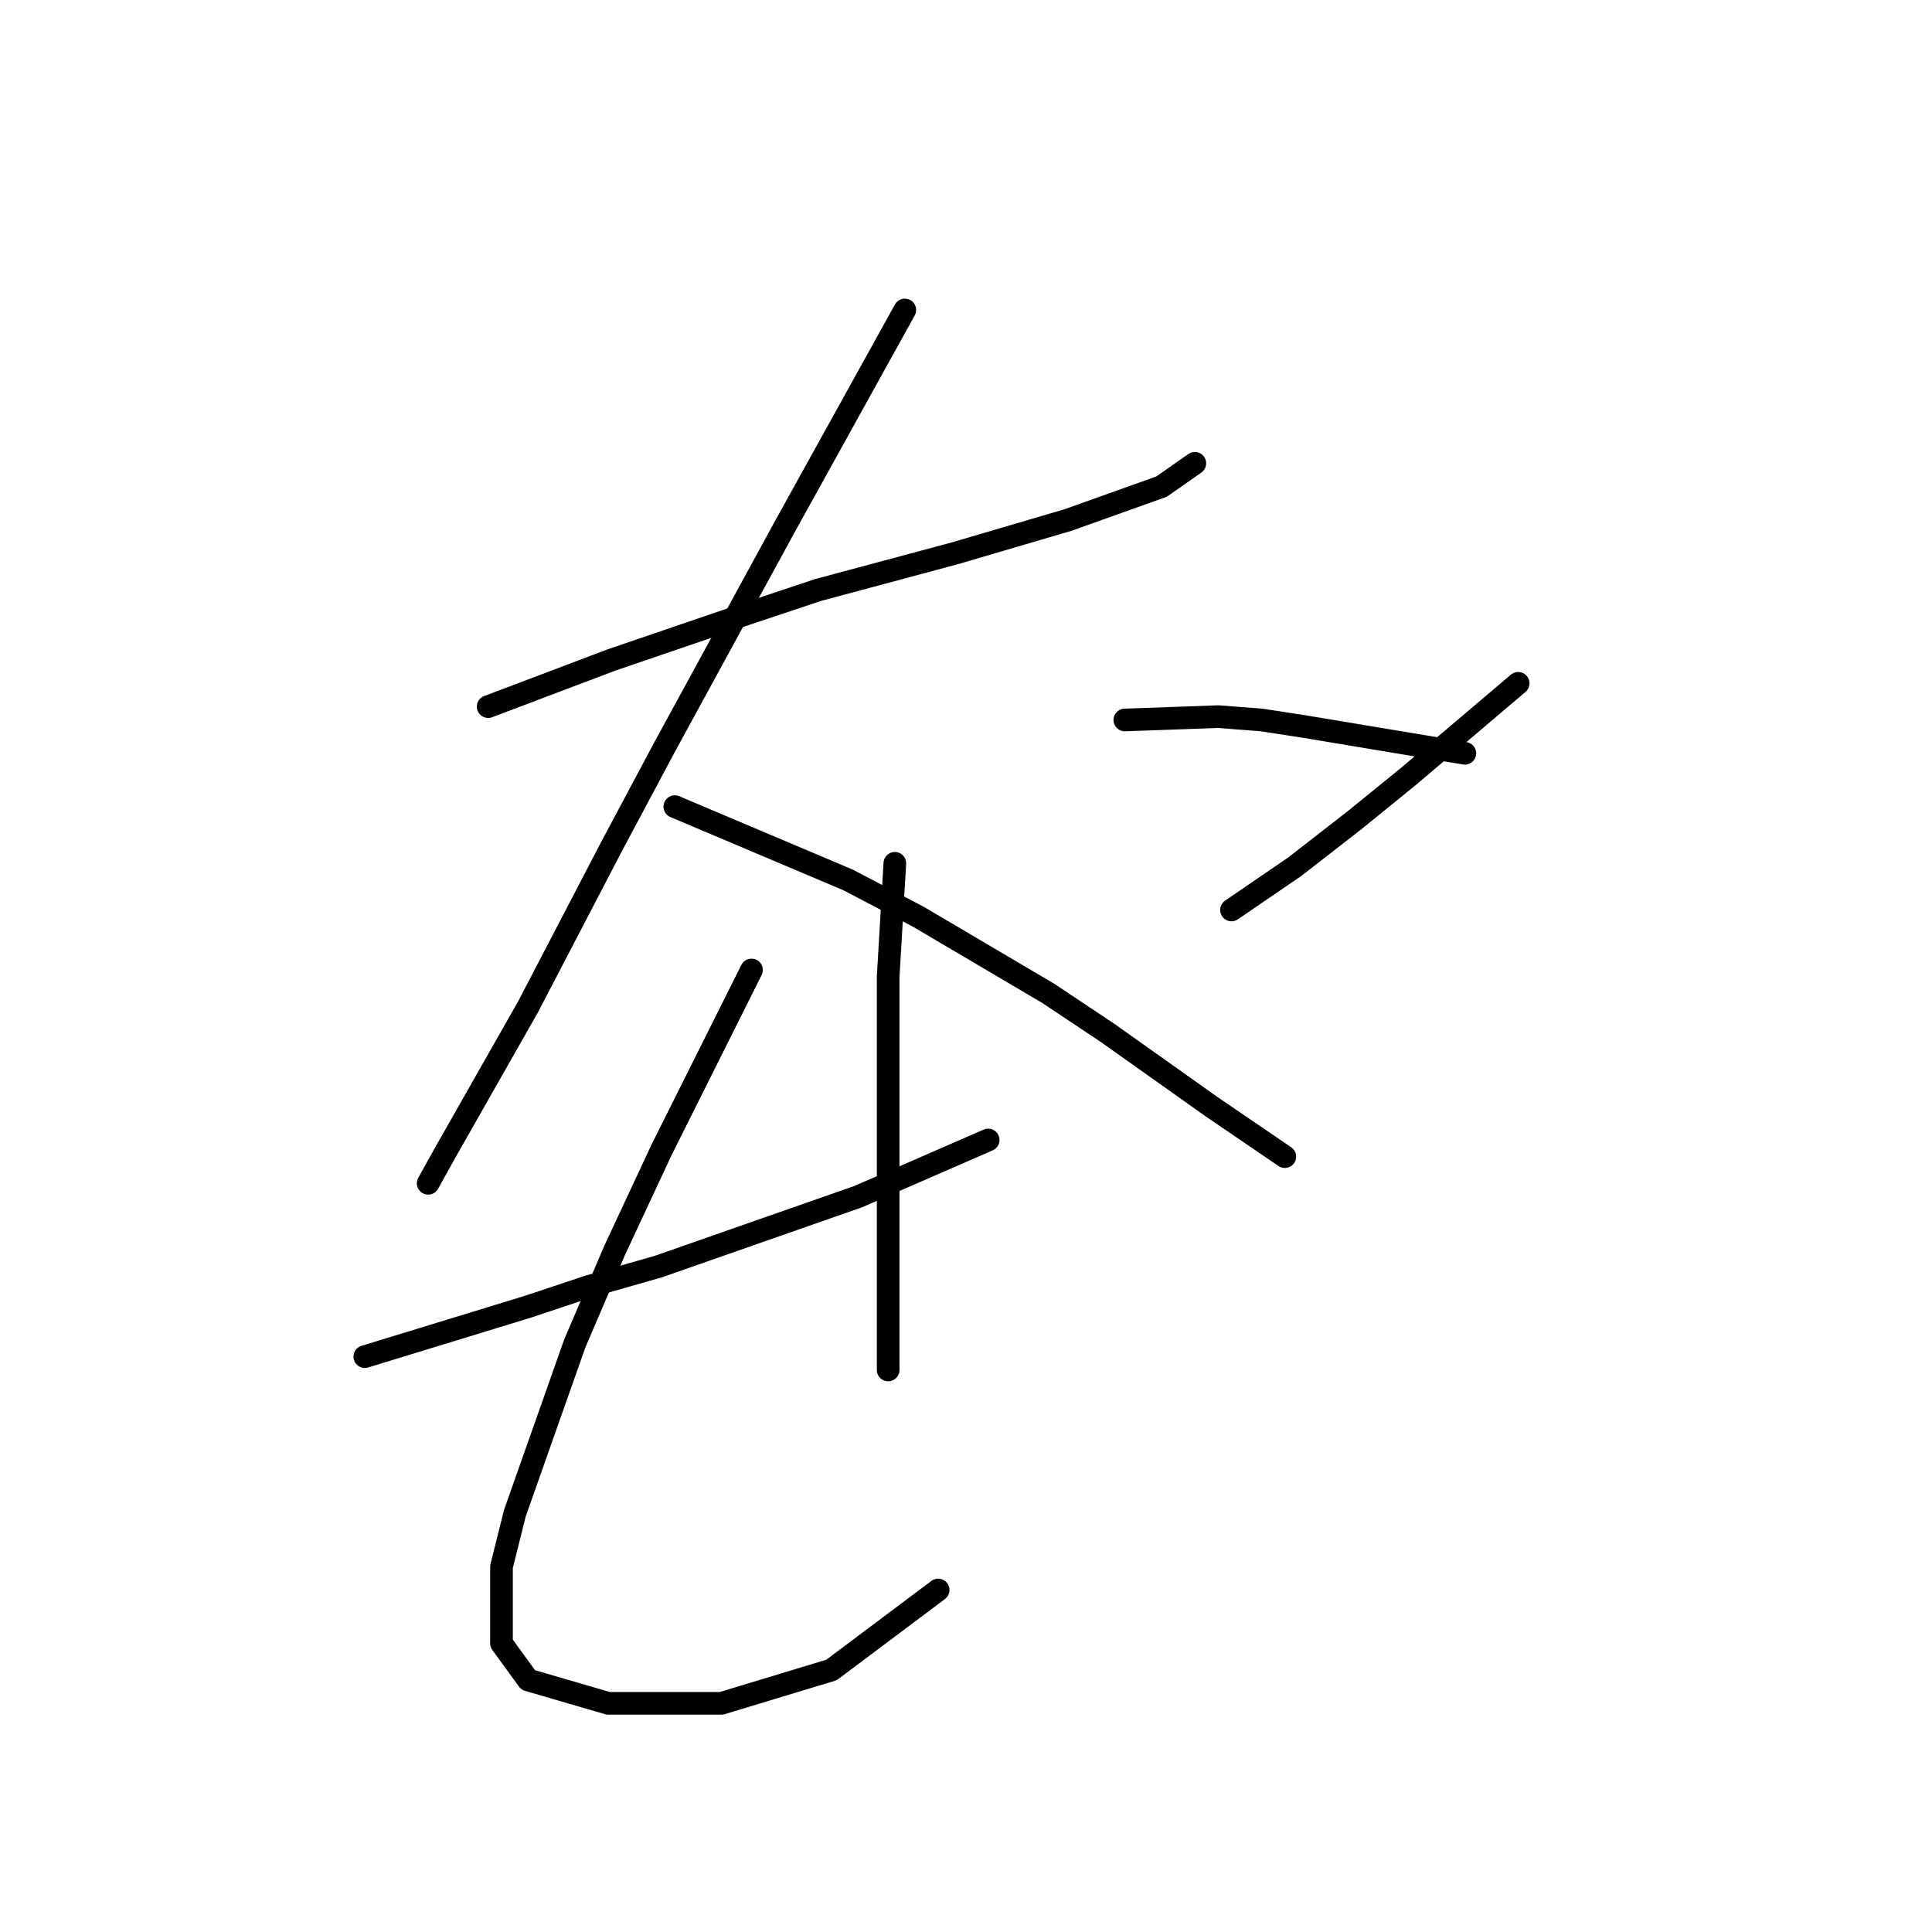 <?xml version="1.0" standalone="no"?>
    <svg width="256" height="256" xmlns="http://www.w3.org/2000/svg" version="1.1">
    <polyline stroke="black" stroke-width="3" stroke-linecap="round" fill="transparent" stroke-linejoin="round" points="64.684 93.633 81.026 87.45 99.136 81.266 108.411 78.174 126.52 73.316 141.538 68.899 153.905 64.482 158.322 61.39 158.322 61.39 " />
        <polyline stroke="black" stroke-width="3" stroke-linecap="round" fill="transparent" stroke-linejoin="round" points="119.895 41.072 103.994 69.782 96.044 84.358 88.093 98.934 81.026 112.184 69.984 133.385 58.942 152.82 56.733 156.795 56.733 156.795 " />
        <polyline stroke="black" stroke-width="3" stroke-linecap="round" fill="transparent" stroke-linejoin="round" points="89.418 106.884 112.386 116.601 121.662 121.46 138.888 131.619 146.838 136.919 160.53 146.636 170.248 153.261 170.248 153.261 " />
        <polyline stroke="black" stroke-width="3" stroke-linecap="round" fill="transparent" stroke-linejoin="round" points="201.166 90.542 186.59 102.909 179.523 108.651 171.573 114.834 163.181 120.576 163.181 120.576 " />
        <polyline stroke="black" stroke-width="3" stroke-linecap="round" fill="transparent" stroke-linejoin="round" points="149.046 95.4 161.414 94.958 167.156 95.4 172.898 96.284 194.099 99.817 194.099 99.817 " />
        <polyline stroke="black" stroke-width="3" stroke-linecap="round" fill="transparent" stroke-linejoin="round" points="48.341 179.763 69.984 173.137 77.935 170.487 87.21 167.837 96.044 164.745 113.711 158.562 130.937 151.053 130.937 151.053 " />
        <polyline stroke="black" stroke-width="3" stroke-linecap="round" fill="transparent" stroke-linejoin="round" points="99.577 128.527 87.652 152.378 81.468 165.629 76.168 177.996 68.217 200.522 66.451 207.589 66.451 217.748 69.984 222.607 80.585 225.698 95.602 225.698 110.178 221.281 124.312 210.681 124.312 210.681 " />
        <polyline stroke="black" stroke-width="3" stroke-linecap="round" fill="transparent" stroke-linejoin="round" points="118.57 114.393 117.687 129.41 117.687 136.477 117.687 143.986 117.687 151.495 117.687 166.07 117.687 181.529 117.687 181.529 " />
        </svg>